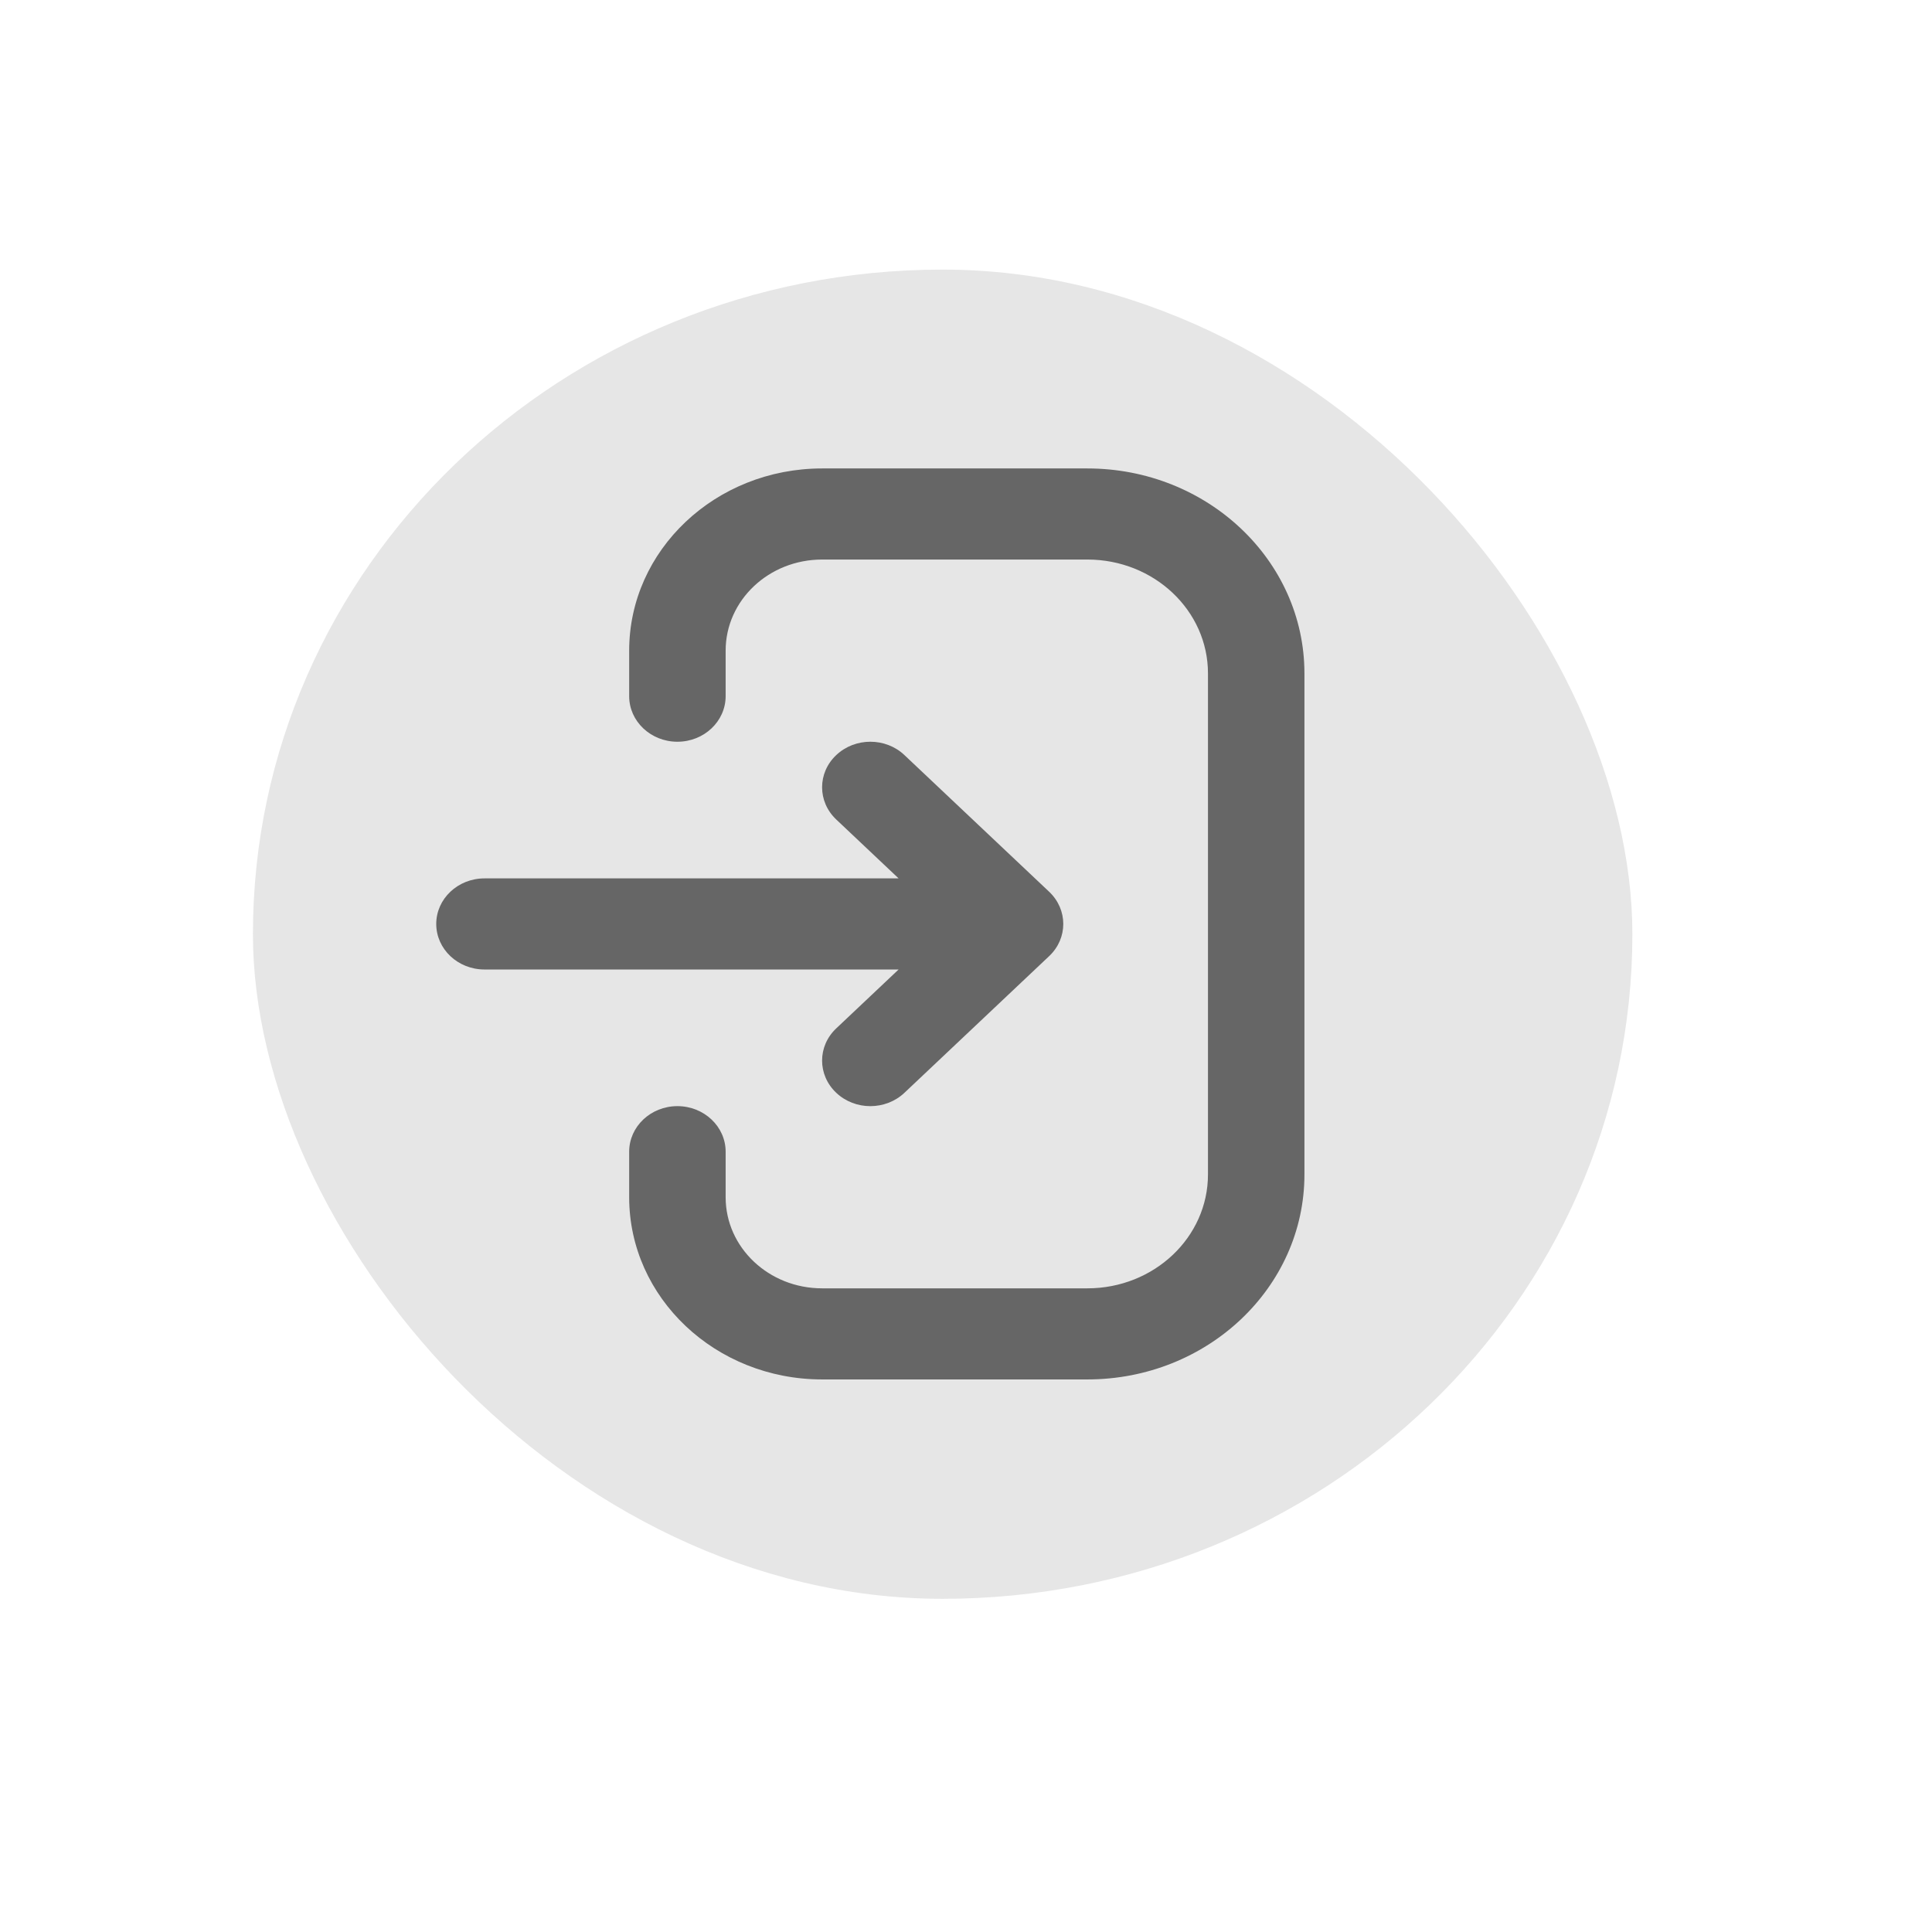 <?xml version="1.0" encoding="UTF-8" standalone="no"?>
<!-- Uploaded to: SVG Repo, www.svgrepo.com, Transformed by: SVG Repo Mixer Tools -->

<svg
   width="800"
   height="800"
   viewBox="-2.4 -2.4 28.8 28.8"
   fill="none"
   version="1.1"
   id="svg1"
   sodipodi:docname="login-svgrepo-com.svg"
   inkscape:export-filename="..\..\..\zadanieRekrutacyjneAnkieta\inquiryApp\src\assets\images\loginSVG.svg"
   inkscape:export-xdpi="6.5999999"
   inkscape:export-ydpi="6.5999999"
   xmlns:inkscape="http://www.inkscape.org/namespaces/inkscape"
   xmlns:sodipodi="http://sodipodi.sourceforge.net/DTD/sodipodi-0.dtd"
   xmlns="http://www.w3.org/2000/svg"
   xmlns:svg="http://www.w3.org/2000/svg">
  <defs
     id="defs1" />
  <sodipodi:namedview
     id="namedview1"
     pagecolor="#ffffff"
     bordercolor="#000000"
     borderopacity="0.25"
     inkscape:showpageshadow="2"
     inkscape:pageopacity="0.0"
     inkscape:pagecheckerboard="0"
     inkscape:deskcolor="#d1d1d1" />
  <g
     id="SVGRepo_bgCarrier"
     stroke-width="0"
     style="fill:#e6e6e6"
     inkscape:export-filename="..\..\..\zadanieRekrutacyjneAnkieta\inquiryApp\src\assets\images\loginSVG.svg"
     inkscape:export-xdpi="7.1999998"
     inkscape:export-ydpi="7.1999998"
     transform="matrix(0.714,0,0,0.688,3.084,3.27)">
    <rect
       x="-2.4"
       y="-2.4"
       width="28.8"
       height="28.8"
       rx="14.4"
       fill="#DEE2E6"
       strokewidth="0"
       id="rect1"
       style="fill:#e6e6e6" />
  </g>
  <g
     id="SVGRepo_iconCarrier"
     transform="matrix(0.719,0,0,0.679,1.227,3.225)"
     inkscape:export-filename="..\..\..\zadanieRekrutacyjneAnkieta\inquiryApp\src\assets\images\loginSVG.svg"
     inkscape:export-xdpi="96"
     inkscape:export-ydpi="96"
     style="fill:#666666">
    <path
       fill-rule="evenodd"
       clip-rule="evenodd"
       d="M 8,6 C 8,3.791 9.791,2 12,2 h 5.5 C 19.985,2 22,4.015 22,6.5 v 11 C 22,19.985 19.985,22 17.5,22 H 12 C 9.791,22 8,20.209 8,18 v -1 c 0,-0.552 0.448,-1 1,-1 0.552,0 1,0.448 1,1 v 1 c 0,1.105 0.895,2 2,2 h 5.5 C 18.881,20 20,18.881 20,17.5 V 6.5 C 20,5.119 18.881,4 17.5,4 H 12 C 10.895,4 10,4.895 10,6 V 7 C 10,7.552 9.552,8 9,8 8.448,8 8,7.552 8,7 Z m 4.293,2.293 c 0.391,-0.391 1.024,-0.391 1.414,0 l 3,3 c 0.391,0.391 0.391,1.024 0,1.414 l -3,3 c -0.391,0.391 -1.024,0.391 -1.414,0 -0.391,-0.391 -0.391,-1.024 0,-1.414 L 13.586,13 H 5 C 4.448,13 4,12.552 4,12 4,11.448 4.448,11 5,11 h 8.586 L 12.293,9.707 c -0.391,-0.391 -0.391,-1.024 0,-1.414 z"
       fill="#0f1729"
       id="path1"
       style="fill:#666666" />
  </g>
</svg>
